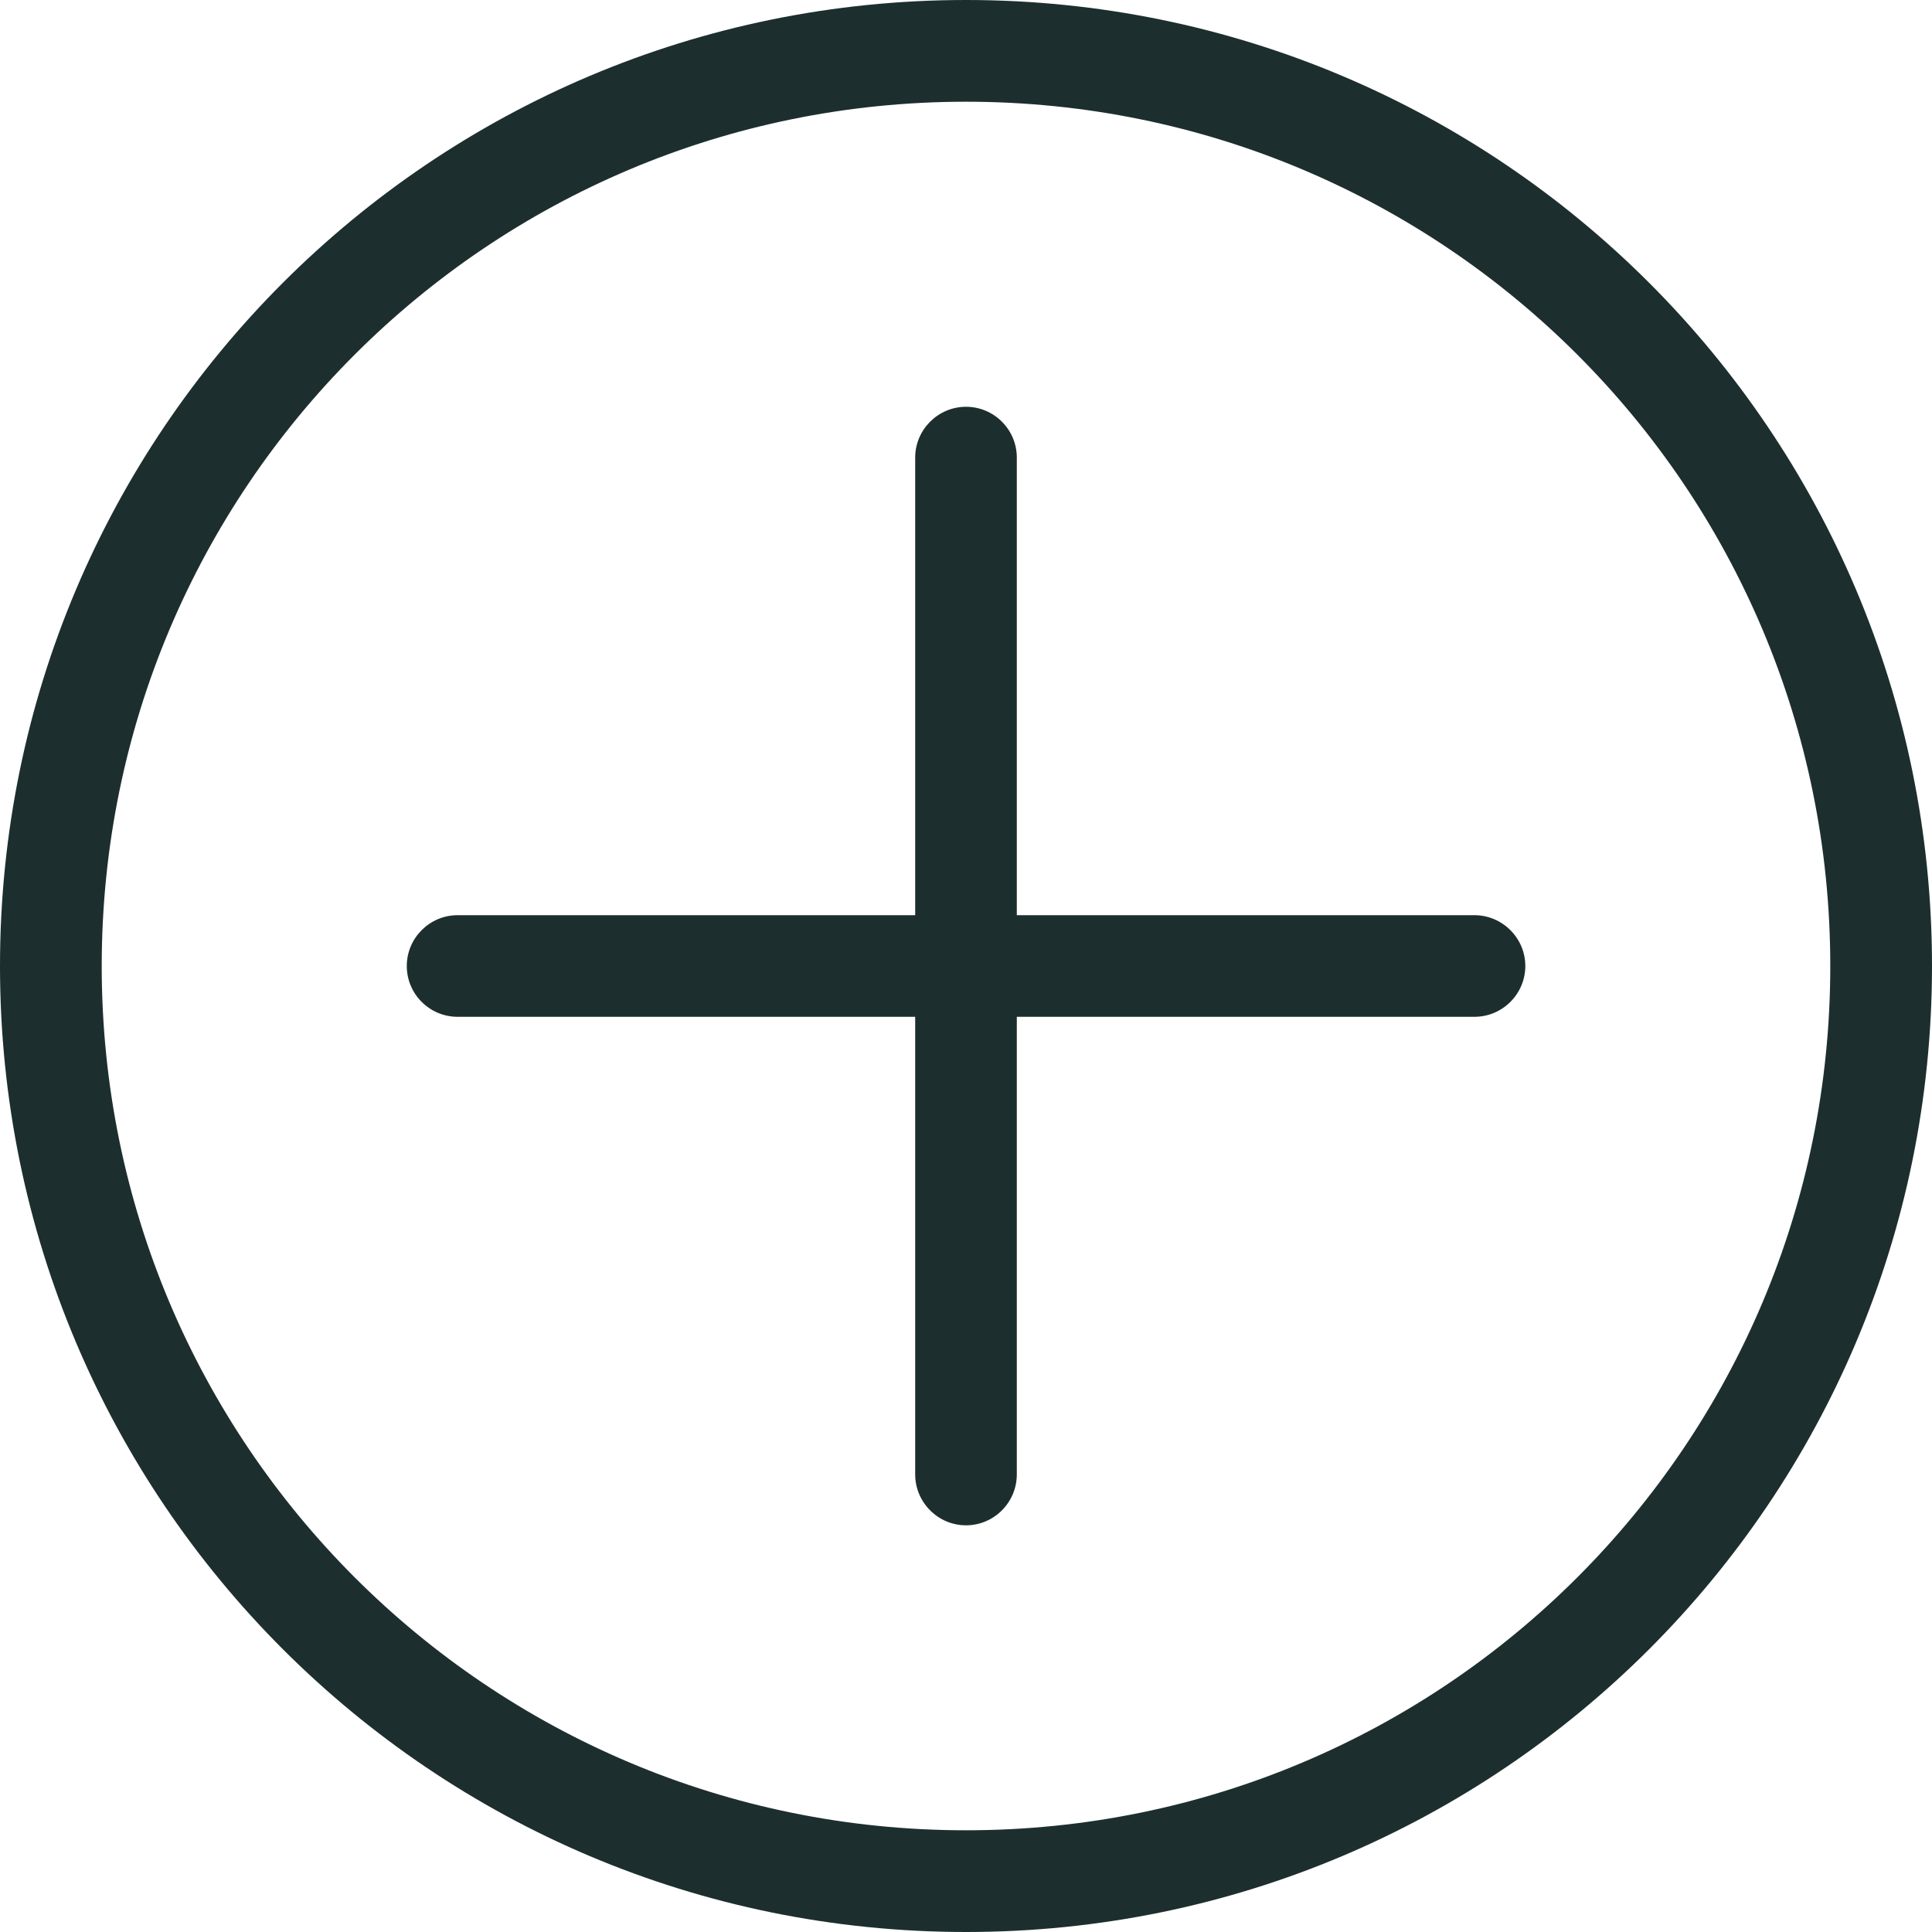<svg width="20" height="20" viewBox="0 0 20 20" fill="none" xmlns="http://www.w3.org/2000/svg">
<path d="M15.79 10C15.79 10.29 15.553 10.526 15.263 10.526H10.526V15.263C10.526 15.553 10.29 15.79 10 15.79C9.711 15.79 9.474 15.553 9.474 15.263V10.526H4.737C4.447 10.526 4.211 10.29 4.211 10C4.211 9.711 4.447 9.474 4.737 9.474H9.474V4.737C9.474 4.447 9.711 4.211 10 4.211C10.29 4.211 10.526 4.447 10.526 4.737V9.474H15.263C15.553 9.474 15.79 9.711 15.79 10ZM20 10C20 15.526 15.526 20 10 20C4.474 20 0 15.526 0 10C0 4.474 4.474 0 10 0C15.526 0 20 4.474 20 10ZM18.947 10C18.947 5.053 14.947 1.053 10 1.053C5.053 1.053 1.053 5.053 1.053 10C1.053 14.947 5.053 18.947 10 18.947C14.947 18.947 18.947 14.947 18.947 10Z" fill="#1D2E2E"/>
</svg>
